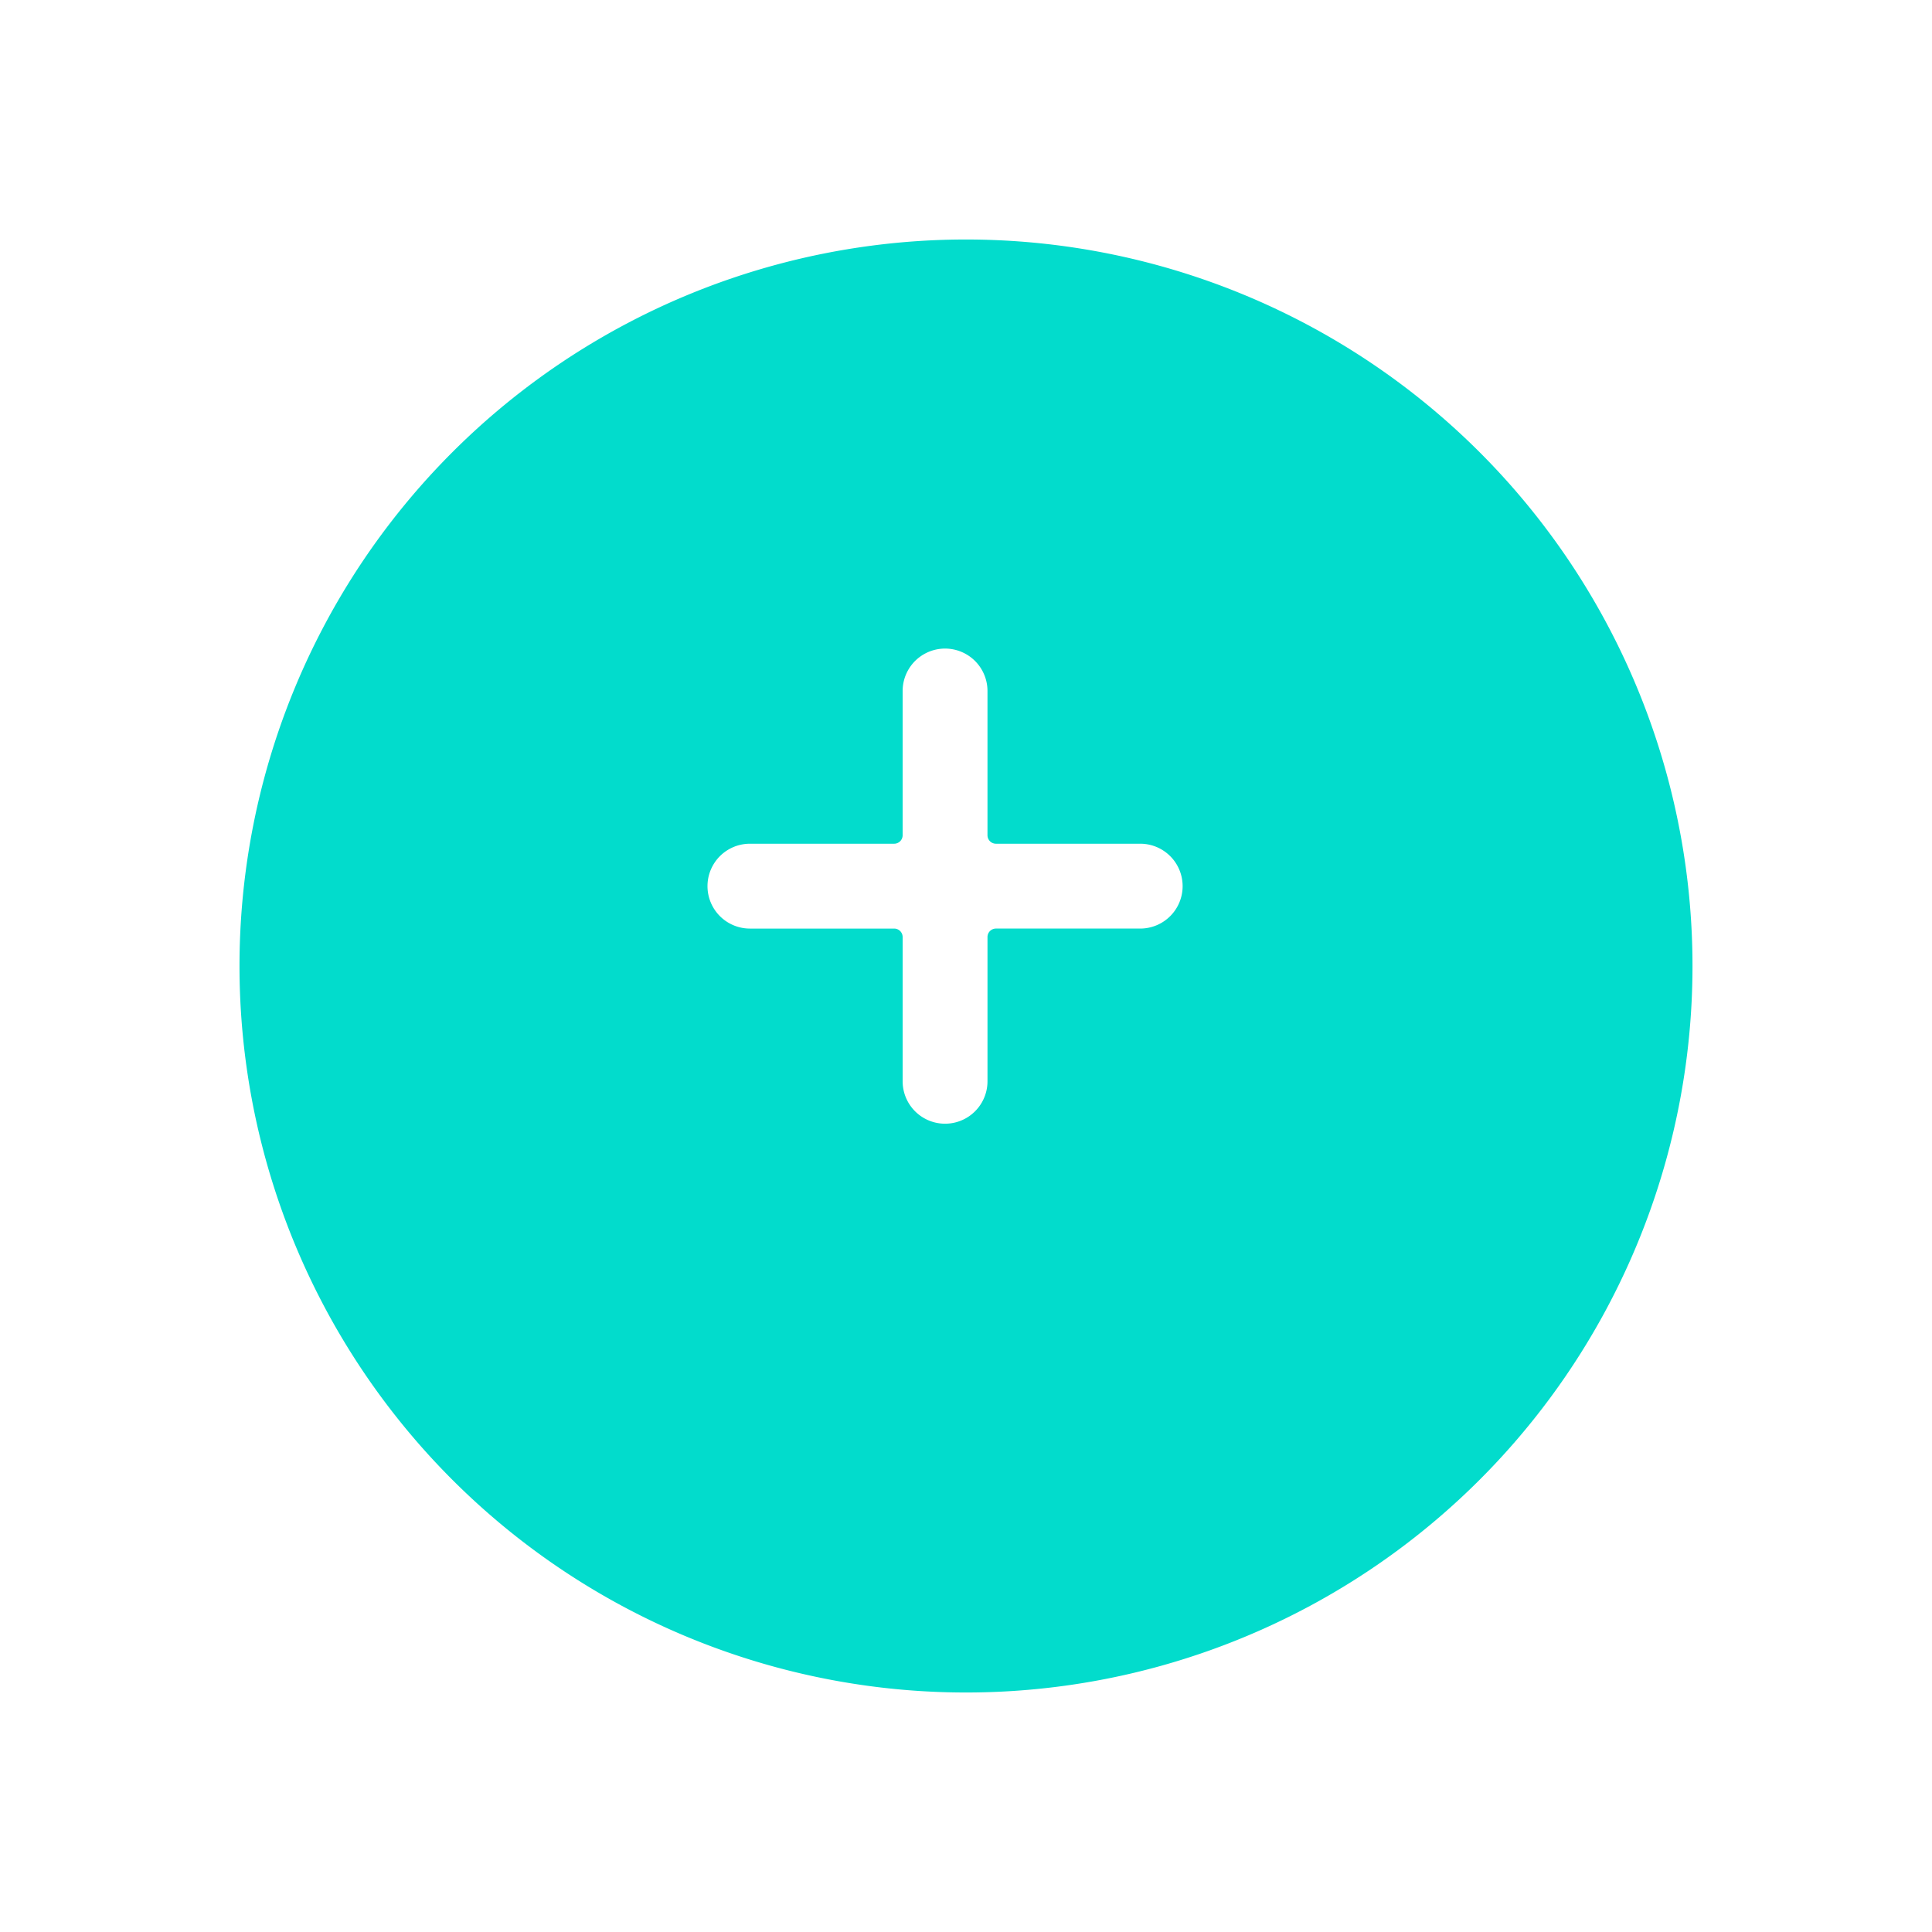 <svg xmlns="http://www.w3.org/2000/svg" xmlns:xlink="http://www.w3.org/1999/xlink" width="242" height="242" viewBox="0 0 242 242">
  <defs>
    <filter id="Path_2324" x="0" y="0" width="242" height="242" filterUnits="userSpaceOnUse">
      <feOffset dy="12" input="SourceAlpha"/>
      <feGaussianBlur stdDeviation="10" result="blur"/>
      <feFlood flood-opacity="0.161"/>
      <feComposite operator="in" in2="blur"/>
      <feComposite in="SourceGraphic"/>
    </filter>
    <filter id="add_2_" x="79.617" y="72.242" width="77.515" height="77.515" filterUnits="userSpaceOnUse">
      <feOffset dy="3" input="SourceAlpha"/>
      <feGaussianBlur stdDeviation="3" result="blur-2"/>
      <feFlood flood-opacity="0.161"/>
      <feComposite operator="in" in2="blur-2"/>
      <feComposite in="SourceGraphic"/>
    </filter>
  </defs>
  <g id="Component_3_1" data-name="Component 3 – 1" transform="translate(30 18)">
    <g transform="matrix(1, 0, 0, 1, -30, -18)" filter="url(#Path_2324)">
      <path id="Path_2324-2" data-name="Path 2324" d="M91,0A91,91,0,1,1,0,91,91,91,0,0,1,91,0Z" transform="translate(30 18)" fill="#02dccc"/>
    </g>
    <g transform="matrix(1, 0, 0, 1, -30, -18)" filter="url(#add_2_)">
      <path id="add_2_2" data-name="add (2)" d="M54.2,24.444H36.134a1.063,1.063,0,0,1-1.063-1.063V5.314a5.314,5.314,0,1,0-10.628,0V23.381a1.063,1.063,0,0,1-1.063,1.063H5.314a5.314,5.314,0,1,0,0,10.628H23.381a1.063,1.063,0,0,1,1.063,1.063V54.2a5.314,5.314,0,1,0,10.628,0V36.134a1.063,1.063,0,0,1,1.063-1.063H54.2a5.314,5.314,0,1,0,0-10.628Zm0,0" transform="translate(88.62 78.24)" fill="#fff"/>
    </g>
  </g>
</svg>
